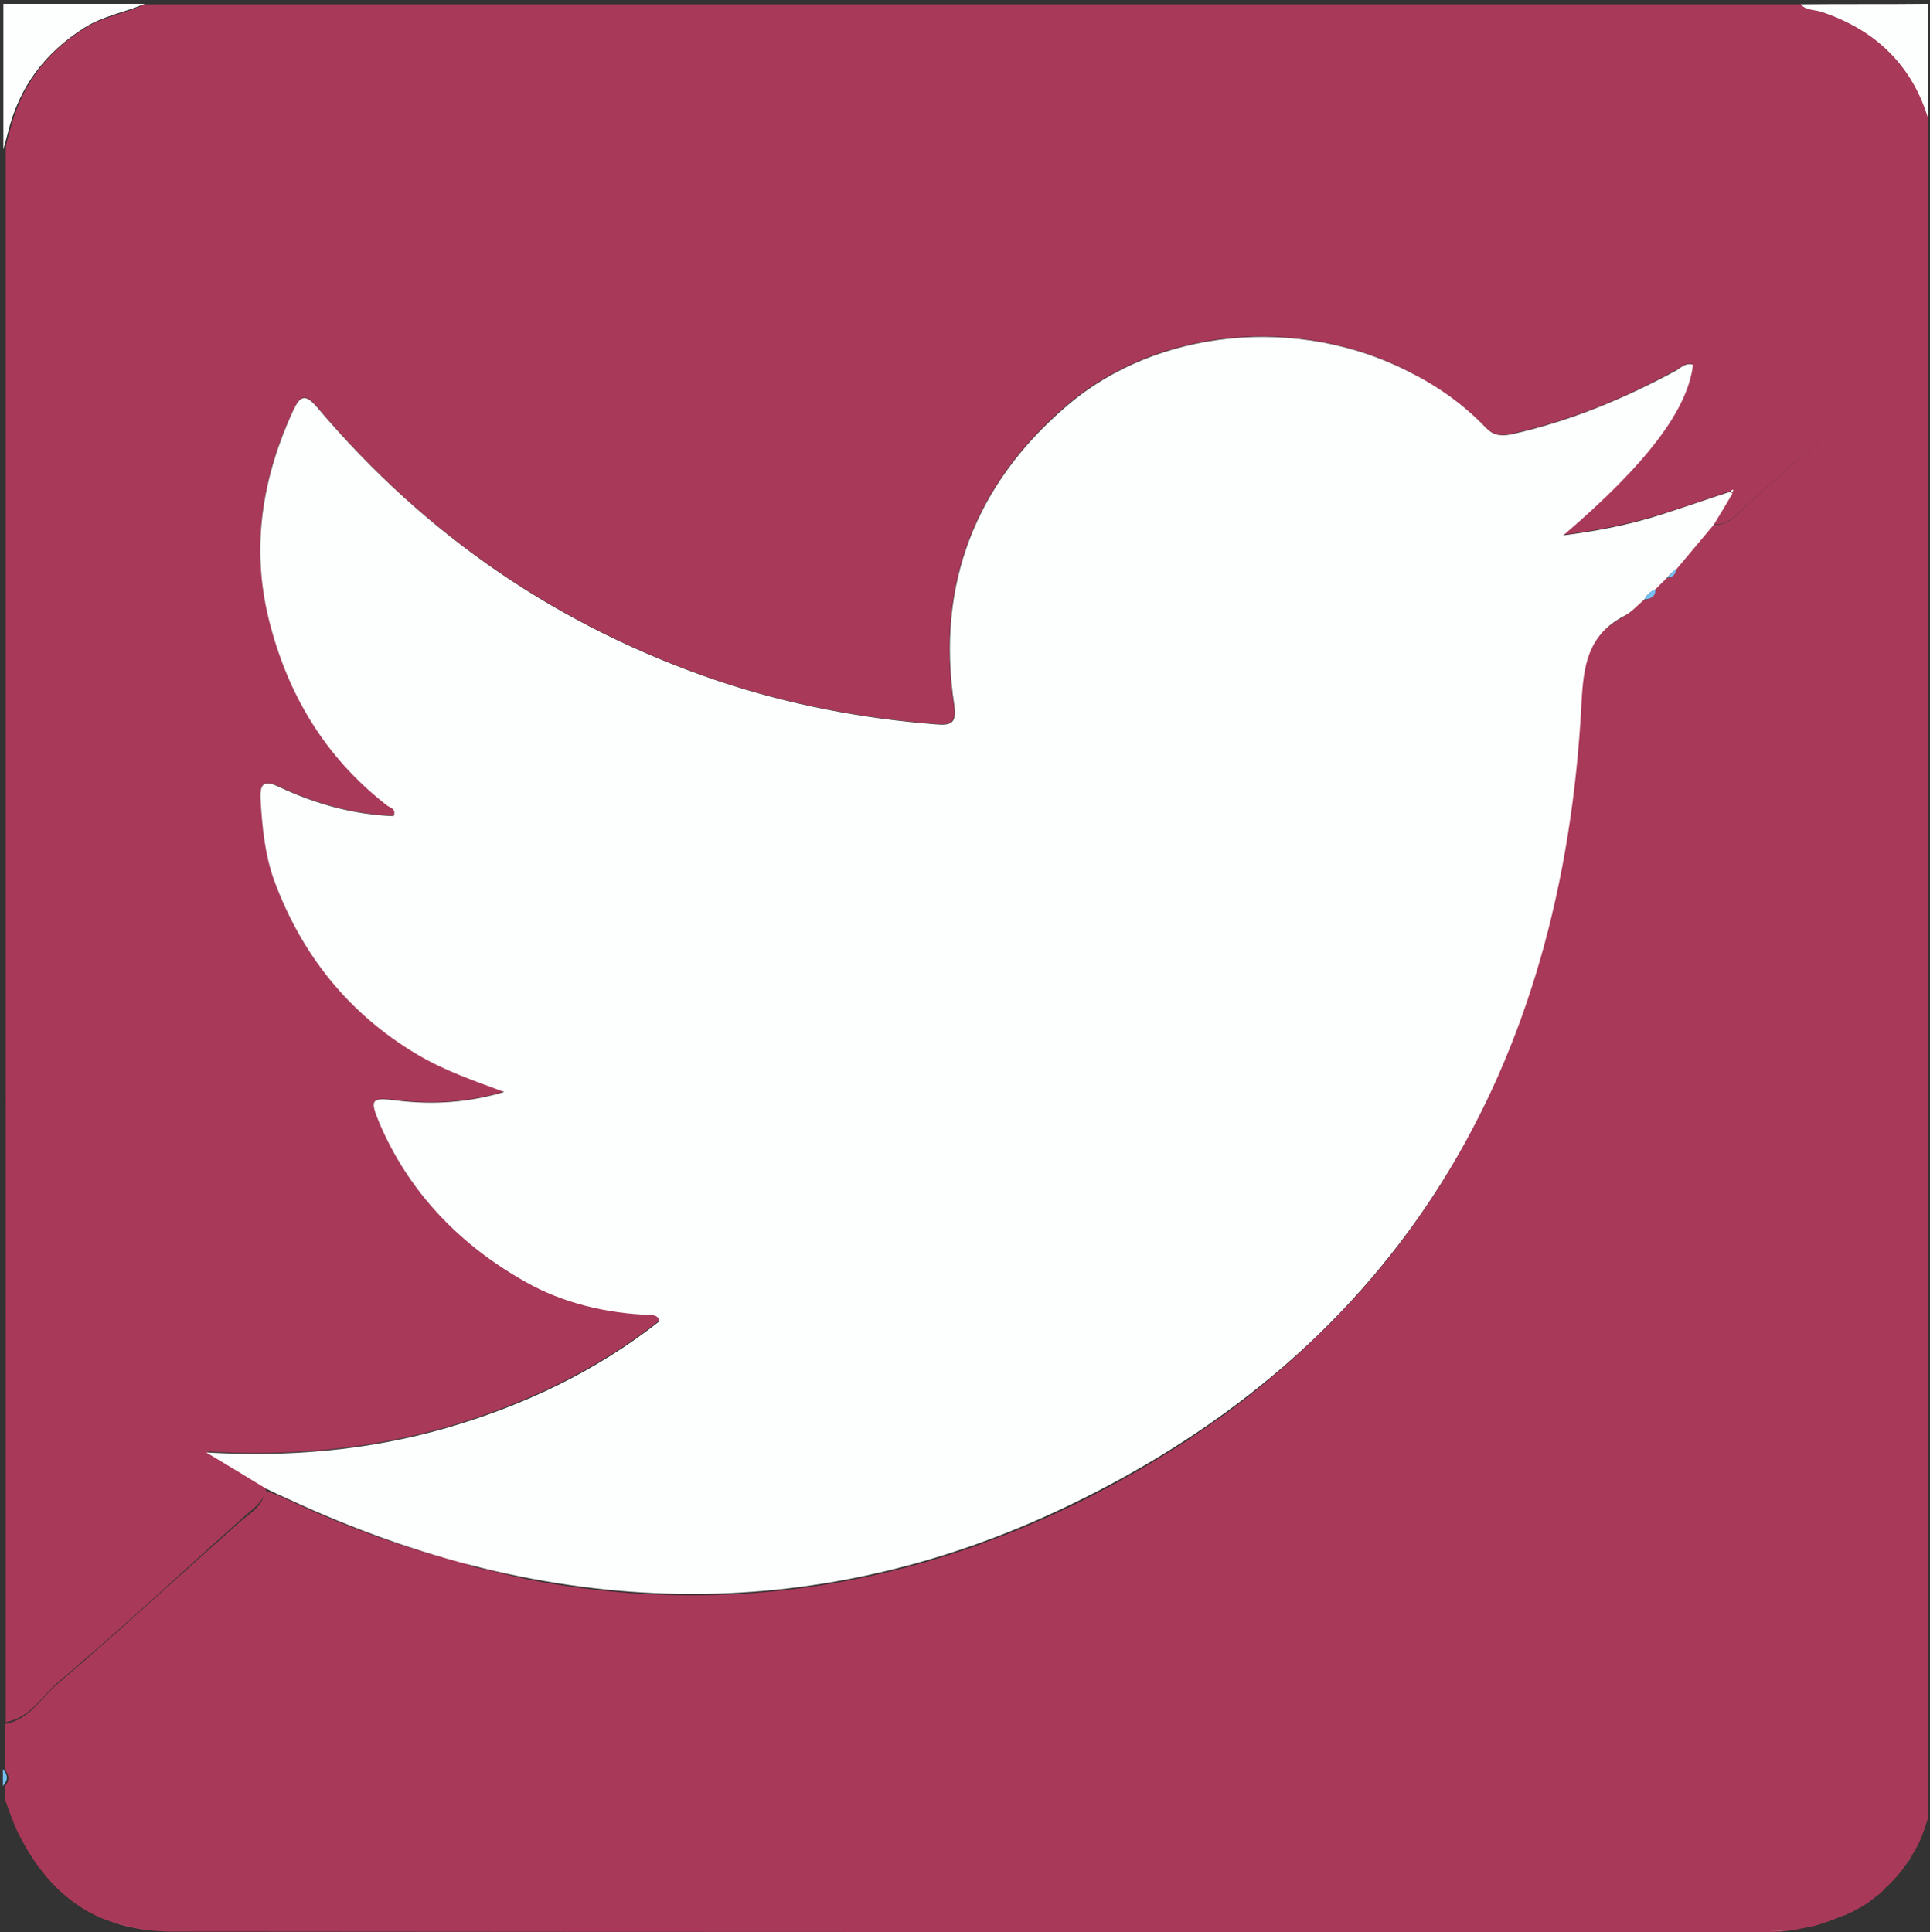 <?xml version="1.0" encoding="utf-8"?>
<!-- Generator: Adobe Illustrator 19.1.0, SVG Export Plug-In . SVG Version: 6.00 Build 0)  -->
<!DOCTYPE svg PUBLIC "-//W3C//DTD SVG 1.1//EN" "http://www.w3.org/Graphics/SVG/1.1/DTD/svg11.dtd">
<svg version="1.1" id="Layer_1" xmlns="http://www.w3.org/2000/svg" xmlns:xlink="http://www.w3.org/1999/xlink" x="0px" y="0px"
	 viewBox="0 0 401.5 402" enable-background="new 0 0 401.5 402" xml:space="preserve">
<rect x="0" y="0" width="401.5" height="402" fill="#333333" stroke="none"/>
<g id="gEGLZY.tif">
	<g>
		<path fill="#A93959" d="M401.1,23.4v48.1c-0.8,0.4-1.5,1.2-2.3,1.8c-8.7,7.8-17.3,15.7-26.1,23.5c-2.9,2.6-5.8,5.2-8.8,7.8
			c-2.1,1.8-4,4.8-7.5,4.5c1.3-2.2,2.6-4.4,3.9-6.5c0.1-0.2,0.1-0.4,0.2-0.6c-0.2,0.1-0.4,0.2-0.6,0.2c-5.6,1.9-11.2,3.9-16.8,5.5
			c-5.5,1.6-11.2,2.7-18,3.6c17.4-14.8,25.9-26.2,27-35.5c-1.5-0.5-2.4,0.7-3.5,1.2c-10.9,6-22.2,10.6-34.4,13.3
			c-2.2,0.5-3.7,0.2-5.3-1.5c-4.6-4.8-10.1-8.5-16-11.6c-22.9-11.7-52.2-9-71,7.1c-18.9,16.2-27.3,37.2-23.5,62.2
			c0.6,3.9-0.5,4.4-3.9,4.1c-15.4-1.2-30.5-4.1-45.2-9c-33-11.2-60.8-30.2-83.2-56.8c-2.7-3.2-3.7-2.5-5.2,0.7
			c-6.4,13.9-8.7,28.1-5,43.2c3.9,15.7,11.7,28.7,24.5,38.7c0.7,0.5,2.1,0.6,1.5,2.3c-8.3-0.3-16.2-2.5-23.7-6
			c-2.9-1.3-4.2-1.2-4,2.4c0.3,5.8,0.9,11.6,2.8,16.9c5.6,15.5,15.5,27.8,29.8,36.3c5.7,3.4,11.9,5.5,18.1,7.8
			c-7.4,2.2-14.7,2.7-22.2,1.8c-5.4-0.7-5.9-0.3-3.8,4.6c6.1,14.6,16.9,25.5,30.4,33.1c7.8,4.4,16.9,6.6,26.1,6.9
			c0.7,0,1.5,0,1.8,1.2c-13.2,10.4-28.2,17.5-44.3,22.2c-16.3,4.7-32.9,6.1-49.9,5.1c4.1,2.5,8.2,5,12.4,7.5c-0.4,3-2.9,4.5-4.9,6.3
			c-11.2,10-22.1,20.2-33.5,30c-1.6,1.4-3.2,2.8-4.9,4.2c-3.5,3-5.9,7.5-10.9,8.3V31.1c0-1.2,0.5-2.5,0.8-3.7
			C4.3,18.1,9.4,11,17.6,5.9c3.9-2.5,8.3-3,12.5-5h344.7c1.2,1,2.9,1.1,4.3,1.6C391,6.4,398,14.1,401.1,23.4z"/>
		<path fill="#A93959" d="M401.1,71.3v306.9c-0.1,0.3-0.2,0.7-0.3,1c-0.1,0.2-0.1,0.4-0.2,0.6c-0.1,0.3-0.2,0.6-0.3,0.9
			c-0.6,1.8-1.4,3.5-2.4,5.1c-0.5,0.8-0.9,1.5-1.5,2.3c-1,1.5-2.2,2.8-3.5,4.1c-0.4,0.4-0.8,0.7-1.1,1.1c-0.1,0.1-0.2,0.2-0.3,0.3
			c-0.3,0.3-0.6,0.5-0.9,0.8c-0.1,0.1-0.2,0.1-0.3,0.2c-0.3,0.2-0.5,0.4-0.8,0.6c-0.2,0.1-0.4,0.3-0.5,0.4c-0.4,0.3-0.8,0.6-1.2,0.8
			c-0.5,0.3-0.9,0.6-1.4,0.8c-0.4,0.2-0.8,0.5-1.3,0.7c-0.2,0.1-0.4,0.2-0.7,0.3c-0.3,0.2-0.6,0.3-1,0.4c-0.2,0.1-0.3,0.1-0.5,0.2
			c-0.5,0.2-1,0.4-1.5,0.6c-0.5,0.2-0.9,0.3-1.4,0.5c-0.4,0.1-0.8,0.3-1.2,0.4c-0.1,0-0.2,0.1-0.3,0.1c-0.3,0.1-0.7,0.2-1,0.3
			c-0.2,0-0.3,0.1-0.5,0.1c-1,0.2-1.9,0.4-2.9,0.6c-0.4,0.1-0.8,0.1-1.2,0.2c-0.2,0-0.4,0.1-0.6,0.1c-1.4,0.2-2.8,0.3-4.3,0.3
			c-0.5,0-1.1,0-1.6,0c-110.4,0-220.6,0-331-0.1c-1.3,0-2.6-0.1-3.9-0.2c-2.9-0.3-5.7-0.9-8.2-1.8c-0.4-0.1-0.7-0.3-1.1-0.4
			c-0.4-0.1-0.7-0.3-1.1-0.4c-7-3-12.5-8.6-16.6-16.3c-1.5-2.7-2.5-5.7-3.5-8.5v-2.6c1-1.2,1-2.3,0-3.5v-9.5c5-0.8,7.4-5.3,10.9-8.3
			c1.6-1.4,3.3-2.8,4.9-4.2c2.8-2.5,5.6-4.9,8.4-7.4c5.6-5,11.1-10,16.7-15c2.8-2.5,5.6-5,8.4-7.5c0.1-0.1,0.2-0.2,0.4-0.3
			c1.7-1.4,3.7-2.7,4.2-4.9c0,0,0,0,0,0c0.1-0.3,0.1-0.7,0.1-1.1c0,0,0,0,0,0c0,0,0.1,0,0.1,0.1c0.2,0.1,0.4,0.1,0.6,0.2
			c0,0,0,0,0,0c1.6,0.6,2.7,1,4.1,1.7c12.2,5.7,24.5,10.2,36.8,13.2c0,0,0,0,0,0c1.8,1,3.5,1.1,5.2,1.5c1.8,0.4,3.5,0.9,5.3,1.3
			c0.9,0.2,1.8,0.4,2.6,0.6c30.1,5.8,60.4,4.1,90.2-5.9c0.4-0.1,0.8-0.3,1.2-0.4c1.2-0.4,2.4-0.8,3.6-1.3c1.6-0.6,3.2-1.2,4.8-1.8
			c1-0.4,2-0.8,3-1.2c1-0.4,2-0.9,3-1.3s2-0.9,3-1.3c1-0.5,2-0.9,3-1.4c2.3-1.1,4.6-2.2,6.8-3.4c0.9-0.5,1.8-0.9,2.7-1.4
			c0.8-0.4,1.5-0.8,2.3-1.3c0.4-0.2,0.7-0.4,1.1-0.6c0.9-0.5,1.8-1,2.7-1.5c1-0.6,2-1.2,3-1.8c2-1.2,3.9-2.4,5.8-3.6
			c1-0.6,1.9-1.2,2.8-1.9c0.9-0.6,1.8-1.2,2.8-1.9c0.9-0.6,1.8-1.3,2.7-1.9c0.9-0.6,1.8-1.3,2.7-2c0.9-0.7,1.8-1.3,2.6-2
			c0.9-0.7,1.7-1.3,2.5-2c0.9-0.7,1.7-1.4,2.5-2.1c2.5-2.1,4.9-4.2,7.2-6.4c0.8-0.7,1.5-1.5,2.3-2.2c0.8-0.7,1.5-1.5,2.3-2.2
			c0.8-0.8,1.5-1.5,2.2-2.3c0.7-0.8,1.5-1.5,2.2-2.3c0.7-0.8,1.4-1.5,2.1-2.3c0.7-0.8,1.4-1.6,2.1-2.4c1.4-1.6,2.7-3.2,4-4.8
			c0.6-0.8,1.3-1.6,1.9-2.5c0.7-0.8,1.3-1.7,1.9-2.5c0.6-0.8,1.2-1.7,1.8-2.5c3-4.2,5.8-8.6,8.4-13.1c1-1.8,2-3.6,3-5.5c0,0,0,0,0,0
			c2-3.6,3.7-7.2,5.3-10.9c0.1-0.3,0.2-0.6,0.4-0.8c0.4-0.8,0.7-1.6,1-2.4c0.4-1,0.8-2,1.2-2.9c0.8-2,1.6-3.9,2.3-6
			c0.3-0.9,0.6-1.8,1-2.7c0.7-2.1,1.4-4.3,2.1-6.5c2.5-8.2,4.6-16.8,6.1-25.6c0.6-3.3,1.1-6.7,1.6-10.1c0.3-2.3,0.6-4.5,0.8-6.9
			c0.2-2.3,0.5-4.6,0.6-7c0.1-1.2,0.2-2.3,0.3-3.5c0.1-1.2,0.2-2.4,0.2-3.6c0-0.5,0-1,0.1-1.5c0.1-1.5,0.2-2.8,0.4-4.2
			c0.1-0.9,0.3-1.7,0.5-2.6c0.2-0.6,0.3-1.2,0.5-1.8c0.1-0.2,0.1-0.4,0.2-0.6c0.1-0.2,0.2-0.4,0.2-0.6c0.1-0.2,0.2-0.5,0.3-0.7
			c0.1-0.2,0.2-0.3,0.3-0.5c0.2-0.4,0.5-0.8,0.8-1.2c0.1-0.2,0.2-0.3,0.3-0.5c0.1-0.2,0.3-0.4,0.5-0.6c0.1-0.1,0.2-0.2,0.3-0.3
			c0.1-0.1,0.2-0.2,0.3-0.3c0.1-0.2,0.3-0.3,0.5-0.4c1-0.9,2.2-1.7,3.6-2.5c1.6-0.9,2.9-2.4,4.3-3.6c1.3-0.1,2.3-0.6,2.3-2.1
			c0.8-0.8,1.6-1.6,2.4-2.4c1.3,0,1.9-0.7,1.9-1.9c2.6-3.1,5.2-6.2,7.8-9.2c3.5,0.3,5.4-2.6,7.5-4.5c3-2.6,5.9-5.2,8.8-7.8
			c8.7-7.8,17.2-15.6,25.9-23.5C399.5,72.5,400.1,71.7,401.1,71.3z"/>
		<path fill="#FDFEFE" d="M401.1,0.8v23.8c-3-9.9-9.8-18-22.1-22.1c-1.4-0.5-3.2-0.3-4.3-1.5c0,0,0,0-0.1-0.1
			C383.4,0.8,392.1,0.9,401.1,0.8z"/>
		<path fill="#FDFEFE" d="M23.4,399.8c2.6,0.9,5.3,1.5,8.2,1.8C28.7,401.3,25.9,400.7,23.4,399.8z"/>
		<path fill="#FDFEFE" d="M368.1,401.8c1.5,0,2.9-0.2,4.3-0.3C371,401.7,369.5,401.8,368.1,401.8z"/>
		<path fill="#FDFEFE" d="M396.5,388.1c0.5-0.7,1-1.5,1.5-2.3C397.5,386.6,397,387.3,396.5,388.1z"/>
		<path fill="#FDFEFE" d="M30.1,0.8c-4.2,1.8-8.7,2.5-12.6,5C9.3,11,4,18.1,1.7,27.4c-0.3,1.2-0.7,2.5-1,3.7c0-10.1,0-20.2,0-30.3
			C10.5,0.8,20.3,0.8,30.1,0.8z"/>
		<path fill="#76BFF2" d="M0.6,368.1c1.1,1.2,1.1,2.3,0,3.5C0.6,370.4,0.6,369.2,0.6,368.1z"/>
		<path fill="#FDFEFE" d="M346.8,120.2c-0.8,0.8-1.6,1.6-2.4,2.4c-1,0.5-1.8,1.1-2.3,2.1c-1.4,1.2-2.7,2.7-4.3,3.5
			c-7.4,3.9-8.4,10.1-8.8,18.1c-3.9,75.9-37.8,134-107,167.1C168.6,339,113.7,336.9,60,311.9c-1.6-0.7-3.1-1.4-4.7-2.2
			c-4.1-2.5-8.2-5-12.4-7.5c17.1,1,33.7-0.4,50-5.1c16.2-4.7,31.1-11.8,44.3-22.2c-0.3-1.2-1.1-1.2-1.8-1.3
			c-9.2-0.3-18.4-2.5-26.1-6.9c-13.5-7.6-24.2-18.5-30.4-33.1c-2.1-5-1.6-5.3,3.8-4.6c7.5,0.9,14.8,0.4,22.2-1.8
			c-6.2-2.3-12.4-4.4-18.1-7.8c-14.3-8.5-24.1-20.8-29.8-36.3c-1.9-5.3-2.5-11.2-2.8-16.9c-0.2-3.6,1.1-3.8,4-2.4
			c7.5,3.5,15.4,5.7,23.7,6c0.6-1.6-0.8-1.7-1.5-2.3c-12.8-10-20.6-23-24.5-38.7c-3.7-15.1-1.3-29.4,5-43.2c1.5-3.2,2.5-3.9,5.2-0.7
			c22.5,26.6,50.2,45.6,83.3,56.8c14.7,4.9,29.8,7.8,45.2,9c3.3,0.3,4.5-0.2,3.9-4.1c-3.8-25,4.5-46,23.5-62.2
			c18.8-16.1,48.1-18.8,71-7.1c6,3,11.4,6.8,16,11.6c1.6,1.7,3.1,1.9,5.3,1.5c12.2-2.7,23.5-7.4,34.4-13.3c1-0.6,2-1.7,3.5-1.2
			c-1.1,9.4-9.7,20.7-27,35.5c6.9-0.9,12.5-2,18-3.6c5.7-1.7,11.2-3.7,16.8-5.5c0.1,0.1,0.3,0.3,0.4,0.4c-1.3,2.2-2.6,4.4-3.9,6.5
			c-2.6,3.1-5.2,6.2-7.8,9.3C348,118.9,347.4,119.5,346.8,120.2z"/>
		<path fill="#FDFEFE" d="M360,102.1c0.2-0.1,0.4-0.2,0.6-0.2c-0.1,0.2-0.1,0.4-0.2,0.6C360.3,102.3,360.1,102.2,360,102.1z"/>
		<path fill="#76BFF2" d="M342.1,124.7c0.5-1,1.3-1.7,2.3-2.1C344.4,124.2,343.4,124.6,342.1,124.7z"/>
		<path fill="#76BFF2" d="M346.8,120.2c0.6-0.6,1.3-1.3,1.9-1.9C348.6,119.5,348,120.2,346.8,120.2z"/>
	</g>
</g>
</svg>
